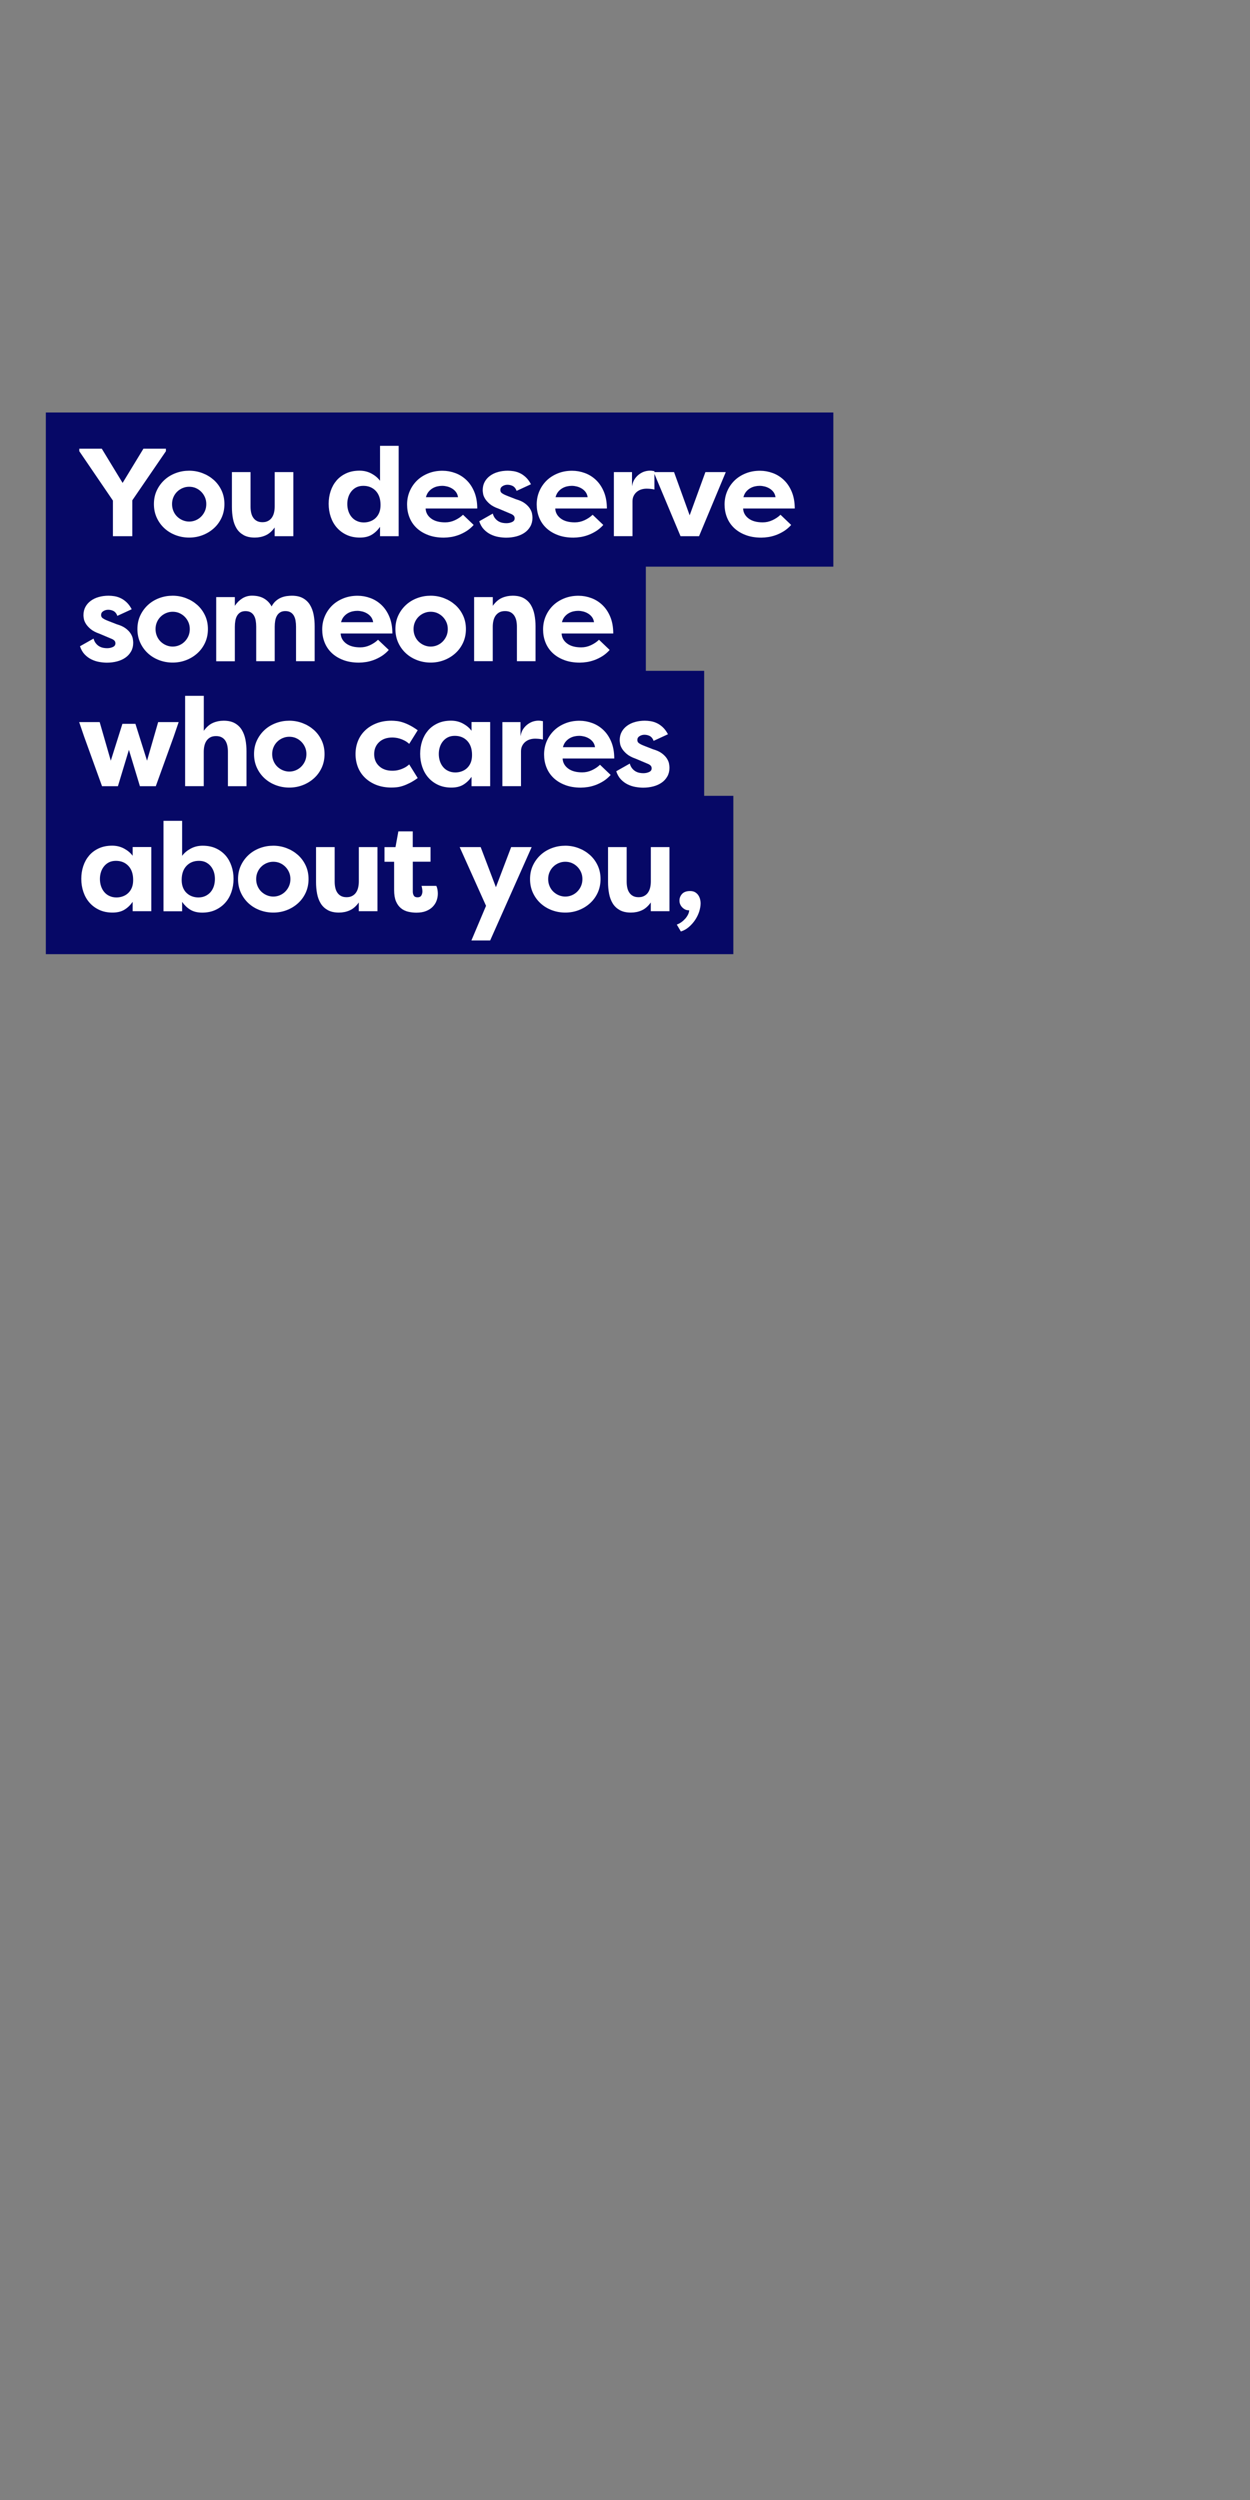 <?xml version="1.0" encoding="utf-8"?>
<!-- Generator: Adobe Illustrator 23.0.0, SVG Export Plug-In . SVG Version: 6.00 Build 0)  -->
<svg version="1.1" id="Layer_1" xmlns="http://www.w3.org/2000/svg" xmlns:xlink="http://www.w3.org/1999/xlink" x="0px" y="0px"
	 viewBox="0 0 300 600" style="enable-background:new 0 0 300 600;" xml:space="preserve">
<rect x="0" y="0" width="300" height="600" fill="#808080" stroke="none"/>
<style type="text/css">
	.st0{fill:#060866;}
	.st1{fill:#FFFFFF;}
</style>
<g>
	<polygon class="st0" points="200,136 200,99 11,99 11,136 11,161 11,191 11,192 11,229 176,229 176,191 169,191 169,161 155,161 
		155,136 	"/>
	<g>
		<path class="st1" d="M29.44,115.88l4.98-8.19h5.4v0.6l-8.07,11.79v8.61H27.1v-8.55l-8.07-11.85v-0.6h5.4l4.98,8.19H29.44z"/>
		<path class="st1" d="M36.94,120.98c0-1.2,0.23-2.29,0.69-3.27c0.46-0.98,1.08-1.82,1.86-2.54c0.78-0.71,1.68-1.25,2.7-1.63
			c1.02-0.38,2.09-0.57,3.21-0.57s2.19,0.2,3.21,0.59c1.02,0.39,1.92,0.94,2.7,1.63c0.78,0.7,1.4,1.54,1.86,2.52
			c0.46,0.98,0.69,2.07,0.69,3.27s-0.23,2.29-0.69,3.29c-0.46,0.99-1.08,1.83-1.86,2.53c-0.78,0.7-1.68,1.25-2.7,1.64
			c-1.02,0.39-2.09,0.58-3.21,0.58s-2.19-0.19-3.21-0.57c-1.02-0.38-1.92-0.92-2.7-1.63c-0.78-0.71-1.4-1.56-1.86-2.55
			C37.17,123.27,36.94,122.18,36.94,120.98z M41.29,120.98c0,0.6,0.11,1.16,0.33,1.68s0.52,0.96,0.9,1.33s0.82,0.66,1.32,0.87
			c0.5,0.21,1.02,0.32,1.56,0.32c0.56,0,1.08-0.11,1.58-0.32c0.49-0.21,0.92-0.5,1.3-0.88s0.68-0.83,0.9-1.33
			c0.22-0.51,0.33-1.06,0.33-1.67s-0.11-1.15-0.33-1.65c-0.22-0.5-0.52-0.94-0.9-1.32c-0.38-0.38-0.82-0.67-1.3-0.88
			c-0.49-0.21-1.02-0.31-1.58-0.31c-0.54,0-1.06,0.1-1.56,0.31c-0.5,0.21-0.94,0.5-1.32,0.87s-0.68,0.81-0.9,1.32
			S41.29,120.38,41.29,120.98z"/>
		<path class="st1" d="M70.39,128.69h-4.47v-2.1c-0.64,0.9-1.36,1.53-2.16,1.89s-1.67,0.54-2.61,0.54c-1.08,0-1.98-0.2-2.69-0.6
			s-1.27-0.93-1.68-1.6c-0.41-0.67-0.7-1.45-0.87-2.34c-0.17-0.89-0.25-1.83-0.25-2.81v-8.37h4.47v8.28c0,0.54,0.05,1.03,0.15,1.48
			c0.1,0.45,0.26,0.85,0.5,1.19c0.23,0.34,0.52,0.6,0.88,0.79c0.36,0.19,0.8,0.29,1.32,0.29c0.52,0,0.96-0.09,1.33-0.29
			c0.37-0.19,0.68-0.45,0.92-0.79c0.24-0.34,0.42-0.74,0.53-1.2c0.11-0.46,0.17-0.96,0.17-1.5v-8.25h4.47V128.69z"/>
		<path class="st1" d="M95.68,107v21.69h-4.47v-2.25c-0.56,0.8-1.22,1.43-1.98,1.89c-0.76,0.46-1.71,0.69-2.85,0.69
			c-1.18,0-2.23-0.21-3.15-0.63c-0.92-0.42-1.71-1-2.36-1.73c-0.65-0.73-1.14-1.59-1.48-2.58c-0.34-0.99-0.51-2.04-0.51-3.17
			c0-1.08,0.16-2.1,0.48-3.06c0.32-0.96,0.79-1.8,1.42-2.54c0.63-0.73,1.41-1.3,2.33-1.72s1.98-0.63,3.18-0.63
			c1.04,0,1.99,0.23,2.85,0.69c0.86,0.46,1.55,1.04,2.07,1.74V107H95.68z M83.35,120.95c0,0.62,0.09,1.2,0.27,1.74
			c0.18,0.54,0.44,1.01,0.78,1.41c0.34,0.4,0.75,0.72,1.25,0.94c0.49,0.23,1.04,0.35,1.67,0.35c0.54,0,1.05-0.09,1.54-0.27
			c0.49-0.18,0.92-0.44,1.29-0.8c0.37-0.35,0.66-0.78,0.87-1.3s0.31-1.13,0.31-1.83c0-1.44-0.38-2.56-1.15-3.38
			c-0.77-0.81-1.77-1.21-2.99-1.21c-0.62,0-1.17,0.12-1.63,0.34c-0.47,0.23-0.87,0.55-1.2,0.95s-0.58,0.86-0.75,1.38
			S83.35,120.35,83.35,120.95z"/>
		<path class="st1" d="M113.68,125.99c-0.54,0.6-1.13,1.1-1.75,1.49c-0.63,0.39-1.26,0.7-1.89,0.93c-0.63,0.23-1.25,0.39-1.84,0.48
			c-0.6,0.09-1.16,0.14-1.68,0.14c-1.42,0-2.68-0.21-3.78-0.63c-1.1-0.42-2.03-0.99-2.78-1.71c-0.75-0.72-1.31-1.56-1.69-2.52
			c-0.38-0.96-0.57-1.99-0.57-3.09c0-1.14,0.21-2.2,0.63-3.18s1-1.83,1.75-2.57c0.75-0.73,1.65-1.3,2.69-1.72
			c1.04-0.42,2.18-0.63,3.42-0.63c1.06,0,2.09,0.19,3.09,0.56c1,0.37,1.89,0.93,2.67,1.68s1.41,1.69,1.88,2.83s0.71,2.47,0.71,3.99
			h-12.39c0.04,0.96,0.47,1.76,1.3,2.39s1.96,0.94,3.41,0.94c0.8,0,1.57-0.17,2.32-0.52c0.75-0.35,1.4-0.78,1.94-1.31L113.68,125.99
			z M106.12,116.6c-0.36,0-0.74,0.04-1.14,0.13c-0.4,0.09-0.78,0.24-1.14,0.45c-0.36,0.21-0.69,0.49-0.98,0.84
			c-0.29,0.35-0.5,0.79-0.64,1.31h7.71c-0.08-0.5-0.25-0.92-0.51-1.26c-0.26-0.34-0.58-0.62-0.95-0.84
			c-0.37-0.22-0.76-0.38-1.17-0.48C106.89,116.65,106.5,116.6,106.12,116.6z"/>
		<path class="st1" d="M118.27,123.26c0.12,0.44,0.29,0.81,0.53,1.11c0.23,0.3,0.5,0.54,0.79,0.72c0.3,0.18,0.62,0.31,0.96,0.38
			c0.34,0.07,0.66,0.1,0.96,0.1c0.5,0,0.96-0.09,1.38-0.28s0.63-0.48,0.63-0.89c0-0.26-0.08-0.48-0.25-0.66
			c-0.17-0.18-0.46-0.35-0.88-0.51l-2.7-1.14c-0.92-0.32-1.63-0.7-2.15-1.14c-0.51-0.44-0.89-0.87-1.14-1.29
			c-0.25-0.42-0.41-0.81-0.46-1.17c-0.06-0.36-0.09-0.63-0.09-0.81c0-0.78,0.16-1.46,0.48-2.04s0.75-1.07,1.31-1.47
			c0.55-0.4,1.19-0.7,1.92-0.9c0.73-0.2,1.5-0.3,2.32-0.3c0.44,0,0.91,0.04,1.41,0.12c0.5,0.08,1,0.24,1.49,0.47
			s0.96,0.56,1.42,0.99c0.46,0.43,0.87,0.99,1.23,1.67l-3.45,1.59c-0.1-0.3-0.24-0.55-0.41-0.75c-0.17-0.2-0.36-0.35-0.57-0.45
			s-0.42-0.17-0.63-0.21s-0.4-0.06-0.58-0.06c-0.42,0-0.81,0.11-1.17,0.33c-0.36,0.22-0.54,0.53-0.54,0.93
			c0,0.34,0.14,0.61,0.42,0.79c0.28,0.19,0.62,0.37,1.02,0.53l2.31,0.9c0.9,0.26,1.62,0.59,2.15,0.99c0.53,0.4,0.93,0.82,1.2,1.25
			c0.27,0.43,0.44,0.84,0.51,1.23c0.07,0.39,0.1,0.72,0.1,0.98c0,0.78-0.17,1.47-0.51,2.07s-0.79,1.1-1.37,1.5
			c-0.57,0.4-1.24,0.7-2.01,0.9c-0.77,0.2-1.58,0.3-2.42,0.3c-0.58,0-1.19-0.06-1.83-0.17c-0.64-0.11-1.26-0.31-1.86-0.6
			c-0.6-0.29-1.15-0.69-1.64-1.2c-0.49-0.51-0.87-1.17-1.13-1.97L118.27,123.26z"/>
		<path class="st1" d="M144.79,125.99c-0.54,0.6-1.13,1.1-1.75,1.49c-0.63,0.39-1.26,0.7-1.89,0.93c-0.63,0.23-1.25,0.39-1.84,0.48
			c-0.6,0.09-1.16,0.14-1.68,0.14c-1.42,0-2.68-0.21-3.78-0.63c-1.1-0.42-2.03-0.99-2.78-1.71c-0.75-0.72-1.31-1.56-1.69-2.52
			c-0.38-0.96-0.57-1.99-0.57-3.09c0-1.14,0.21-2.2,0.63-3.18s1-1.83,1.75-2.57c0.75-0.73,1.65-1.3,2.69-1.72
			c1.04-0.42,2.18-0.63,3.42-0.63c1.06,0,2.09,0.19,3.09,0.56c1,0.37,1.89,0.93,2.67,1.68s1.41,1.69,1.88,2.83s0.71,2.47,0.71,3.99
			h-12.39c0.04,0.96,0.47,1.76,1.3,2.39s1.96,0.94,3.41,0.94c0.8,0,1.57-0.17,2.32-0.52c0.75-0.35,1.4-0.78,1.94-1.31L144.79,125.99
			z M137.23,116.6c-0.36,0-0.74,0.04-1.14,0.13c-0.4,0.09-0.78,0.24-1.14,0.45c-0.36,0.21-0.69,0.49-0.98,0.84
			c-0.29,0.35-0.5,0.79-0.64,1.31h7.71c-0.08-0.5-0.25-0.92-0.51-1.26c-0.26-0.34-0.58-0.62-0.95-0.84
			c-0.37-0.22-0.76-0.38-1.17-0.48C138,116.65,137.61,116.6,137.23,116.6z"/>
		<path class="st1" d="M151.69,116.66c0.12-0.7,0.35-1.29,0.68-1.76c0.33-0.47,0.71-0.85,1.13-1.14s0.84-0.5,1.27-0.62
			s0.82-0.18,1.16-0.18c0.26,0,0.46,0.01,0.58,0.03c0.13,0.02,0.32,0.05,0.55,0.09v4.41c-0.32-0.08-0.66-0.14-1.02-0.17
			s-0.65-0.04-0.87-0.04c-0.42,0-0.83,0.06-1.23,0.18c-0.4,0.12-0.76,0.31-1.08,0.57c-0.32,0.26-0.58,0.58-0.77,0.96
			s-0.29,0.82-0.29,1.32v8.37h-4.47V113.3h4.35V116.66z"/>
		<path class="st1" d="M167.77,128.69h-4.44l-6.45-15.39h4.89l3.75,10.38l3.78-10.38h4.89L167.77,128.69z"/>
		<path class="st1" d="M189.88,125.99c-0.54,0.6-1.13,1.1-1.75,1.49c-0.63,0.39-1.26,0.7-1.89,0.93c-0.63,0.23-1.25,0.39-1.84,0.48
			c-0.6,0.09-1.16,0.14-1.68,0.14c-1.42,0-2.68-0.21-3.78-0.63c-1.1-0.42-2.03-0.99-2.78-1.71c-0.75-0.72-1.31-1.56-1.69-2.52
			c-0.38-0.96-0.57-1.99-0.57-3.09c0-1.14,0.21-2.2,0.63-3.18s1-1.83,1.75-2.57c0.75-0.73,1.65-1.3,2.69-1.72
			c1.04-0.42,2.18-0.63,3.42-0.63c1.06,0,2.09,0.19,3.09,0.56c1,0.37,1.89,0.93,2.67,1.68s1.41,1.69,1.88,2.83s0.71,2.47,0.71,3.99
			h-12.39c0.04,0.96,0.47,1.76,1.3,2.39s1.96,0.94,3.41,0.94c0.8,0,1.57-0.17,2.32-0.52c0.75-0.35,1.4-0.78,1.94-1.31L189.88,125.99
			z M182.32,116.6c-0.36,0-0.74,0.04-1.14,0.13c-0.4,0.09-0.78,0.24-1.14,0.45c-0.36,0.21-0.69,0.49-0.98,0.84
			c-0.29,0.35-0.5,0.79-0.64,1.31h7.71c-0.08-0.5-0.25-0.92-0.51-1.26c-0.26-0.34-0.58-0.62-0.95-0.84
			c-0.37-0.22-0.76-0.38-1.17-0.48C183.09,116.65,182.7,116.6,182.32,116.6z"/>
		<path class="st1" d="M22.45,153.26c0.12,0.44,0.29,0.81,0.53,1.11c0.23,0.3,0.5,0.54,0.79,0.72c0.3,0.18,0.62,0.31,0.96,0.38
			c0.34,0.07,0.66,0.1,0.96,0.1c0.5,0,0.96-0.09,1.38-0.28s0.63-0.48,0.63-0.89c0-0.26-0.08-0.48-0.25-0.66
			c-0.17-0.18-0.46-0.35-0.88-0.51l-2.7-1.14c-0.92-0.32-1.63-0.7-2.15-1.14c-0.51-0.44-0.89-0.87-1.14-1.29
			c-0.25-0.42-0.41-0.81-0.46-1.17c-0.06-0.36-0.09-0.63-0.09-0.81c0-0.78,0.16-1.46,0.48-2.04s0.75-1.07,1.31-1.47
			c0.55-0.4,1.19-0.7,1.92-0.9c0.73-0.2,1.5-0.3,2.32-0.3c0.44,0,0.91,0.04,1.41,0.12c0.5,0.08,1,0.24,1.49,0.47
			s0.96,0.56,1.42,0.99c0.46,0.43,0.87,0.99,1.23,1.67l-3.45,1.59c-0.1-0.3-0.24-0.55-0.41-0.75c-0.17-0.2-0.36-0.35-0.57-0.45
			s-0.42-0.17-0.63-0.21s-0.4-0.06-0.58-0.06c-0.42,0-0.81,0.11-1.17,0.33c-0.36,0.22-0.54,0.53-0.54,0.93
			c0,0.34,0.14,0.61,0.42,0.79c0.28,0.19,0.62,0.37,1.02,0.53l2.31,0.9c0.9,0.26,1.62,0.59,2.15,0.99c0.53,0.4,0.93,0.82,1.2,1.25
			c0.27,0.43,0.44,0.84,0.51,1.23c0.07,0.39,0.1,0.72,0.1,0.98c0,0.78-0.17,1.47-0.51,2.07s-0.79,1.1-1.37,1.5
			c-0.57,0.4-1.24,0.7-2.01,0.9c-0.77,0.2-1.58,0.3-2.42,0.3c-0.58,0-1.19-0.06-1.83-0.17c-0.64-0.11-1.26-0.31-1.86-0.6
			c-0.6-0.29-1.15-0.69-1.64-1.2c-0.49-0.51-0.87-1.17-1.13-1.97L22.45,153.26z"/>
		<path class="st1" d="M32.98,150.98c0-1.2,0.23-2.29,0.69-3.27c0.46-0.98,1.08-1.82,1.86-2.54c0.78-0.71,1.68-1.25,2.7-1.63
			c1.02-0.38,2.09-0.57,3.21-0.57s2.19,0.2,3.21,0.59c1.02,0.39,1.92,0.94,2.7,1.63c0.78,0.7,1.4,1.54,1.86,2.52
			c0.46,0.98,0.69,2.07,0.69,3.27s-0.23,2.29-0.69,3.29c-0.46,0.99-1.08,1.83-1.86,2.53c-0.78,0.7-1.68,1.25-2.7,1.64
			c-1.02,0.39-2.09,0.58-3.21,0.58s-2.19-0.19-3.21-0.57c-1.02-0.38-1.92-0.92-2.7-1.63c-0.78-0.71-1.4-1.56-1.86-2.55
			C33.21,153.27,32.98,152.18,32.98,150.98z M37.33,150.98c0,0.6,0.11,1.16,0.33,1.68s0.52,0.96,0.9,1.33s0.82,0.66,1.32,0.87
			c0.5,0.21,1.02,0.32,1.56,0.32c0.56,0,1.08-0.11,1.58-0.32c0.49-0.21,0.92-0.5,1.3-0.88s0.68-0.83,0.9-1.33
			c0.22-0.51,0.33-1.06,0.33-1.67s-0.11-1.15-0.33-1.65c-0.22-0.5-0.52-0.94-0.9-1.32c-0.38-0.38-0.82-0.67-1.3-0.88
			c-0.49-0.21-1.02-0.31-1.58-0.31c-0.54,0-1.06,0.1-1.56,0.31c-0.5,0.21-0.94,0.5-1.32,0.87s-0.68,0.81-0.9,1.32
			S37.33,150.38,37.33,150.98z"/>
		<path class="st1" d="M68.47,146.66c-0.48,0-0.88,0.1-1.21,0.3c-0.33,0.2-0.6,0.47-0.79,0.81c-0.2,0.34-0.34,0.74-0.42,1.2
			c-0.08,0.46-0.12,0.95-0.12,1.47v8.25h-4.44v-8.28c0-0.52-0.04-1.01-0.12-1.47c-0.08-0.46-0.22-0.86-0.42-1.2
			c-0.2-0.34-0.47-0.6-0.8-0.79c-0.33-0.19-0.75-0.28-1.24-0.28c-0.48,0-0.89,0.1-1.22,0.3c-0.33,0.2-0.59,0.47-0.79,0.81
			c-0.2,0.34-0.34,0.74-0.42,1.2c-0.08,0.46-0.12,0.95-0.12,1.47v8.25h-4.47V143.3h4.47v2.1c0.5-0.76,1.1-1.35,1.8-1.79
			c0.7-0.43,1.47-0.65,2.31-0.65c1.18,0,2.16,0.24,2.94,0.71c0.78,0.47,1.37,1.1,1.77,1.88c0.3-0.56,0.65-1.01,1.05-1.35
			c0.4-0.34,0.82-0.6,1.26-0.78c0.44-0.18,0.89-0.3,1.34-0.36c0.45-0.06,0.85-0.09,1.21-0.09c1.08,0,1.97,0.2,2.68,0.6
			c0.71,0.4,1.27,0.94,1.68,1.62c0.41,0.68,0.7,1.46,0.87,2.34c0.17,0.88,0.25,1.81,0.25,2.79v8.37h-4.47v-8.28
			c0-0.52-0.04-1.01-0.12-1.47c-0.08-0.46-0.22-0.86-0.42-1.2c-0.2-0.34-0.46-0.6-0.79-0.79C69.38,146.75,68.97,146.66,68.47,146.66
			z"/>
		<path class="st1" d="M93.31,155.99c-0.54,0.6-1.13,1.1-1.75,1.49c-0.63,0.39-1.26,0.7-1.89,0.93c-0.63,0.23-1.25,0.39-1.84,0.48
			c-0.6,0.09-1.16,0.14-1.68,0.14c-1.42,0-2.68-0.21-3.78-0.63c-1.1-0.42-2.03-0.99-2.78-1.71c-0.75-0.72-1.31-1.56-1.69-2.52
			c-0.38-0.96-0.57-1.99-0.57-3.09c0-1.14,0.21-2.2,0.63-3.18s1-1.83,1.75-2.57c0.75-0.73,1.65-1.3,2.69-1.72
			c1.04-0.42,2.18-0.63,3.42-0.63c1.06,0,2.09,0.19,3.09,0.56c1,0.37,1.89,0.93,2.67,1.68s1.41,1.69,1.88,2.83s0.71,2.47,0.71,3.99
			H81.76c0.04,0.96,0.47,1.76,1.3,2.39s1.96,0.94,3.41,0.94c0.8,0,1.57-0.17,2.32-0.52c0.75-0.35,1.4-0.78,1.94-1.31L93.31,155.99z
			 M85.75,146.6c-0.36,0-0.74,0.04-1.14,0.13c-0.4,0.09-0.78,0.24-1.14,0.45c-0.36,0.21-0.69,0.49-0.98,0.84
			c-0.29,0.35-0.5,0.79-0.64,1.31h7.71c-0.08-0.5-0.25-0.92-0.51-1.26c-0.26-0.34-0.58-0.62-0.95-0.84
			c-0.37-0.22-0.76-0.38-1.17-0.48C86.52,146.65,86.13,146.6,85.75,146.6z"/>
		<path class="st1" d="M94.9,150.98c0-1.2,0.23-2.29,0.69-3.27c0.46-0.98,1.08-1.82,1.86-2.54c0.78-0.71,1.68-1.25,2.7-1.63
			c1.02-0.38,2.09-0.57,3.21-0.57s2.19,0.2,3.21,0.59c1.02,0.39,1.92,0.94,2.7,1.63c0.78,0.7,1.4,1.54,1.86,2.52
			c0.46,0.98,0.69,2.07,0.69,3.27s-0.23,2.29-0.69,3.29c-0.46,0.99-1.08,1.83-1.86,2.53c-0.78,0.7-1.68,1.25-2.7,1.64
			c-1.02,0.39-2.09,0.58-3.21,0.58s-2.19-0.19-3.21-0.57c-1.02-0.38-1.92-0.92-2.7-1.63c-0.78-0.71-1.4-1.56-1.86-2.55
			C95.13,153.27,94.9,152.18,94.9,150.98z M99.25,150.98c0,0.6,0.11,1.16,0.33,1.68s0.52,0.96,0.9,1.33s0.82,0.66,1.32,0.87
			c0.5,0.21,1.02,0.32,1.56,0.32c0.56,0,1.08-0.11,1.58-0.32c0.49-0.21,0.92-0.5,1.3-0.88s0.68-0.83,0.9-1.33
			c0.22-0.51,0.33-1.06,0.33-1.67s-0.11-1.15-0.33-1.65c-0.22-0.5-0.52-0.94-0.9-1.32c-0.38-0.38-0.82-0.67-1.3-0.88
			c-0.49-0.21-1.02-0.31-1.58-0.31c-0.54,0-1.06,0.1-1.56,0.31c-0.5,0.21-0.94,0.5-1.32,0.87s-0.68,0.81-0.9,1.32
			S99.25,150.38,99.25,150.98z"/>
		<path class="st1" d="M113.8,143.3h4.47v2.1c0.64-0.9,1.36-1.53,2.16-1.89c0.8-0.36,1.67-0.54,2.61-0.54c1.08,0,1.97,0.2,2.68,0.6
			c0.71,0.4,1.27,0.94,1.68,1.62c0.41,0.68,0.7,1.46,0.87,2.34c0.17,0.88,0.26,1.81,0.26,2.79v8.37h-4.47v-8.28
			c0-0.54-0.05-1.04-0.15-1.49c-0.1-0.45-0.27-0.84-0.5-1.19c-0.23-0.34-0.53-0.6-0.88-0.79c-0.36-0.19-0.8-0.28-1.32-0.28
			c-0.52,0-0.96,0.09-1.33,0.28c-0.37,0.19-0.67,0.46-0.92,0.79c-0.24,0.34-0.42,0.74-0.53,1.2c-0.11,0.46-0.17,0.96-0.17,1.5v8.25
			h-4.47V143.3z"/>
		<path class="st1" d="M146.32,155.99c-0.54,0.6-1.13,1.1-1.75,1.49c-0.63,0.39-1.26,0.7-1.89,0.93c-0.63,0.23-1.25,0.39-1.84,0.48
			c-0.6,0.09-1.16,0.14-1.68,0.14c-1.42,0-2.68-0.21-3.78-0.63c-1.1-0.42-2.03-0.99-2.78-1.71c-0.75-0.72-1.31-1.56-1.69-2.52
			c-0.38-0.96-0.57-1.99-0.57-3.09c0-1.14,0.21-2.2,0.63-3.18s1-1.83,1.75-2.57c0.75-0.73,1.65-1.3,2.69-1.72
			c1.04-0.42,2.18-0.63,3.42-0.63c1.06,0,2.09,0.19,3.09,0.56c1,0.37,1.89,0.93,2.67,1.68s1.41,1.69,1.88,2.83s0.71,2.47,0.71,3.99
			h-12.39c0.04,0.96,0.47,1.76,1.3,2.39s1.96,0.94,3.41,0.94c0.8,0,1.57-0.17,2.32-0.52c0.75-0.35,1.4-0.78,1.94-1.31L146.32,155.99
			z M138.76,146.6c-0.36,0-0.74,0.04-1.14,0.13c-0.4,0.09-0.78,0.24-1.14,0.45c-0.36,0.21-0.69,0.49-0.98,0.84
			c-0.29,0.35-0.5,0.79-0.64,1.31h7.71c-0.08-0.5-0.25-0.92-0.51-1.26c-0.26-0.34-0.58-0.62-0.95-0.84
			c-0.37-0.22-0.76-0.38-1.17-0.48C139.53,146.65,139.14,146.6,138.76,146.6z"/>
		<path class="st1" d="M29.38,173.72h3.12l2.79,8.85l2.67-9.27h4.92l-1.2,3.51l-4.29,11.88h-3.81l-2.64-8.73l-2.64,8.73h-3.81
			l-4.29-11.88L19,173.3h4.92l2.67,9.27L29.38,173.72z"/>
		<path class="st1" d="M44.44,167h4.47v8.4c0.64-0.9,1.36-1.53,2.16-1.89c0.8-0.36,1.67-0.54,2.61-0.54c1.08,0,1.97,0.2,2.68,0.6
			c0.71,0.4,1.27,0.94,1.68,1.62c0.41,0.68,0.7,1.46,0.87,2.34c0.17,0.88,0.25,1.81,0.25,2.79v8.37H54.7v-8.28
			c0-0.54-0.05-1.04-0.15-1.49c-0.1-0.45-0.26-0.84-0.49-1.19c-0.23-0.34-0.53-0.6-0.89-0.79c-0.36-0.19-0.8-0.28-1.32-0.28
			c-0.52,0-0.97,0.09-1.33,0.28c-0.37,0.19-0.68,0.46-0.92,0.79c-0.24,0.34-0.42,0.74-0.53,1.2c-0.11,0.46-0.17,0.96-0.17,1.5v8.25
			h-4.47V167z"/>
		<path class="st1" d="M60.97,180.98c0-1.2,0.23-2.29,0.69-3.27c0.46-0.98,1.08-1.82,1.86-2.54c0.78-0.71,1.68-1.25,2.7-1.63
			c1.02-0.38,2.09-0.57,3.21-0.57s2.19,0.2,3.21,0.59c1.02,0.39,1.92,0.94,2.7,1.63c0.78,0.7,1.4,1.54,1.86,2.52
			c0.46,0.98,0.69,2.07,0.69,3.27s-0.23,2.29-0.69,3.29c-0.46,0.99-1.08,1.83-1.86,2.53c-0.78,0.7-1.68,1.25-2.7,1.64
			c-1.02,0.39-2.09,0.58-3.21,0.58s-2.19-0.19-3.21-0.57c-1.02-0.38-1.92-0.92-2.7-1.63c-0.78-0.71-1.4-1.56-1.86-2.55
			C61.2,183.27,60.97,182.18,60.97,180.98z M65.32,180.98c0,0.6,0.11,1.16,0.33,1.68s0.52,0.96,0.9,1.33s0.82,0.66,1.32,0.87
			c0.5,0.21,1.02,0.32,1.56,0.32c0.56,0,1.08-0.11,1.58-0.32c0.49-0.21,0.92-0.5,1.3-0.88s0.68-0.83,0.9-1.33
			c0.22-0.51,0.33-1.06,0.33-1.67s-0.11-1.15-0.33-1.65c-0.22-0.5-0.52-0.94-0.9-1.32c-0.38-0.38-0.82-0.67-1.3-0.88
			c-0.49-0.21-1.02-0.31-1.58-0.31c-0.54,0-1.06,0.1-1.56,0.31c-0.5,0.21-0.94,0.5-1.32,0.87s-0.68,0.81-0.9,1.32
			S65.32,180.38,65.32,180.98z"/>
		<path class="st1" d="M85.33,180.98c0-1.14,0.2-2.2,0.6-3.18c0.4-0.98,0.98-1.82,1.73-2.53s1.65-1.27,2.71-1.68
			c1.06-0.41,2.25-0.62,3.57-0.62c0.4,0,0.83,0.03,1.29,0.08c0.46,0.05,0.95,0.16,1.47,0.33c0.52,0.17,1.08,0.4,1.67,0.71
			c0.59,0.3,1.21,0.69,1.88,1.17l-2.04,3.27c-0.38-0.34-0.76-0.61-1.16-0.81c-0.39-0.2-0.77-0.35-1.14-0.46s-0.71-0.18-1-0.21
			c-0.3-0.03-0.55-0.05-0.75-0.05c-1.32,0-2.38,0.37-3.17,1.11c-0.79,0.74-1.19,1.7-1.19,2.88c0,1.18,0.39,2.14,1.19,2.88
			c0.79,0.74,1.84,1.11,3.17,1.11c0.2,0,0.45-0.01,0.75-0.04c0.3-0.03,0.63-0.1,1-0.21c0.37-0.11,0.75-0.26,1.14-0.46
			c0.39-0.2,0.78-0.47,1.16-0.81l2.04,3.27c-0.66,0.48-1.29,0.87-1.88,1.17c-0.59,0.3-1.15,0.54-1.67,0.71
			c-0.52,0.17-1.01,0.28-1.47,0.33c-0.46,0.05-0.89,0.07-1.29,0.07c-1.32,0-2.51-0.21-3.57-0.61c-1.06-0.41-1.96-0.97-2.71-1.68
			c-0.75-0.71-1.33-1.55-1.73-2.53C85.53,183.18,85.33,182.12,85.33,180.98z"/>
		<path class="st1" d="M117.64,173.3v15.39h-4.47v-2.25c-0.56,0.8-1.22,1.43-1.98,1.89c-0.76,0.46-1.71,0.69-2.85,0.69
			c-1.18,0-2.23-0.21-3.15-0.63c-0.92-0.42-1.71-1-2.36-1.73c-0.65-0.73-1.14-1.59-1.48-2.58c-0.34-0.99-0.51-2.04-0.51-3.17
			c0-1.08,0.16-2.1,0.48-3.06c0.32-0.96,0.79-1.8,1.42-2.54c0.63-0.73,1.41-1.3,2.33-1.72s1.98-0.63,3.18-0.63
			c1.04,0,1.99,0.23,2.85,0.69c0.86,0.46,1.55,1.04,2.07,1.74v-2.1H117.64z M105.31,180.95c0,0.62,0.09,1.2,0.27,1.74
			c0.18,0.54,0.44,1.01,0.78,1.41c0.34,0.4,0.75,0.72,1.25,0.94c0.49,0.23,1.04,0.35,1.67,0.35c0.54,0,1.05-0.09,1.54-0.27
			c0.49-0.18,0.92-0.44,1.29-0.8c0.37-0.35,0.66-0.78,0.87-1.3s0.31-1.13,0.31-1.83c0-1.44-0.38-2.56-1.15-3.38
			c-0.77-0.81-1.77-1.21-2.99-1.21c-0.62,0-1.17,0.12-1.63,0.34c-0.47,0.23-0.87,0.55-1.2,0.95s-0.58,0.86-0.75,1.38
			S105.31,180.35,105.31,180.95z"/>
		<path class="st1" d="M124.93,176.66c0.12-0.7,0.35-1.29,0.68-1.76c0.33-0.47,0.71-0.85,1.13-1.14s0.84-0.5,1.27-0.62
			s0.82-0.18,1.16-0.18c0.26,0,0.46,0.01,0.58,0.03c0.13,0.02,0.32,0.05,0.55,0.09v4.41c-0.32-0.08-0.66-0.14-1.02-0.17
			s-0.65-0.04-0.87-0.04c-0.42,0-0.83,0.06-1.23,0.18c-0.4,0.12-0.76,0.31-1.08,0.57c-0.32,0.26-0.58,0.58-0.77,0.96
			s-0.29,0.82-0.29,1.32v8.37h-4.47V173.3h4.35V176.66z"/>
		<path class="st1" d="M146.56,185.99c-0.54,0.6-1.13,1.1-1.75,1.49c-0.63,0.39-1.26,0.7-1.89,0.93c-0.63,0.23-1.25,0.39-1.84,0.48
			c-0.6,0.09-1.16,0.14-1.68,0.14c-1.42,0-2.68-0.21-3.78-0.63c-1.1-0.42-2.03-0.99-2.78-1.71c-0.75-0.72-1.31-1.56-1.69-2.52
			c-0.38-0.96-0.57-1.99-0.57-3.09c0-1.14,0.21-2.2,0.63-3.18s1-1.83,1.75-2.57c0.75-0.73,1.65-1.3,2.69-1.72
			c1.04-0.42,2.18-0.63,3.42-0.63c1.06,0,2.09,0.19,3.09,0.56c1,0.37,1.89,0.93,2.67,1.68s1.41,1.69,1.88,2.83s0.71,2.47,0.71,3.99
			h-12.39c0.04,0.96,0.47,1.76,1.3,2.39s1.96,0.94,3.41,0.94c0.8,0,1.57-0.17,2.32-0.52c0.75-0.35,1.4-0.78,1.94-1.31L146.56,185.99
			z M139,176.6c-0.36,0-0.74,0.04-1.14,0.13c-0.4,0.09-0.78,0.24-1.14,0.45c-0.36,0.21-0.69,0.49-0.98,0.84
			c-0.29,0.35-0.5,0.79-0.64,1.31h7.71c-0.08-0.5-0.25-0.92-0.51-1.26c-0.26-0.34-0.58-0.62-0.95-0.84
			c-0.37-0.22-0.76-0.38-1.17-0.48C139.77,176.65,139.38,176.6,139,176.6z"/>
		<path class="st1" d="M151.15,183.26c0.12,0.44,0.29,0.81,0.53,1.11c0.23,0.3,0.5,0.54,0.79,0.72c0.3,0.18,0.62,0.31,0.96,0.38
			c0.34,0.07,0.66,0.1,0.96,0.1c0.5,0,0.96-0.09,1.38-0.28s0.63-0.48,0.63-0.89c0-0.26-0.08-0.48-0.25-0.66
			c-0.17-0.18-0.46-0.35-0.88-0.51l-2.7-1.14c-0.92-0.32-1.63-0.7-2.15-1.14c-0.51-0.44-0.89-0.87-1.14-1.29
			c-0.25-0.42-0.41-0.81-0.46-1.17c-0.06-0.36-0.09-0.63-0.09-0.81c0-0.78,0.16-1.46,0.48-2.04s0.75-1.07,1.31-1.47
			c0.55-0.4,1.19-0.7,1.92-0.9c0.73-0.2,1.5-0.3,2.32-0.3c0.44,0,0.91,0.04,1.41,0.12c0.5,0.08,1,0.24,1.49,0.47
			s0.96,0.56,1.42,0.99c0.46,0.43,0.87,0.99,1.23,1.67l-3.45,1.59c-0.1-0.3-0.24-0.55-0.41-0.75c-0.17-0.2-0.36-0.35-0.57-0.45
			s-0.42-0.17-0.63-0.21s-0.4-0.06-0.58-0.06c-0.42,0-0.81,0.11-1.17,0.33c-0.36,0.22-0.54,0.53-0.54,0.93
			c0,0.34,0.14,0.61,0.42,0.79c0.28,0.19,0.62,0.37,1.02,0.53l2.31,0.9c0.9,0.26,1.62,0.59,2.15,0.99c0.53,0.4,0.93,0.82,1.2,1.25
			c0.27,0.43,0.44,0.84,0.51,1.23c0.07,0.39,0.1,0.72,0.1,0.98c0,0.78-0.17,1.47-0.51,2.07s-0.79,1.1-1.37,1.5
			c-0.57,0.4-1.24,0.7-2.01,0.9c-0.77,0.2-1.58,0.3-2.42,0.3c-0.58,0-1.19-0.06-1.83-0.17c-0.64-0.11-1.26-0.31-1.86-0.6
			c-0.6-0.29-1.15-0.69-1.64-1.2c-0.49-0.51-0.87-1.17-1.13-1.97L151.15,183.26z"/>
		<path class="st1" d="M36.31,203.3v15.39h-4.47v-2.25c-0.56,0.8-1.22,1.43-1.98,1.89c-0.76,0.46-1.71,0.69-2.85,0.69
			c-1.18,0-2.23-0.21-3.15-0.63c-0.92-0.42-1.71-1-2.36-1.73c-0.65-0.73-1.14-1.59-1.48-2.58c-0.34-0.99-0.51-2.04-0.51-3.17
			c0-1.08,0.16-2.1,0.48-3.06c0.32-0.96,0.79-1.8,1.42-2.54c0.63-0.73,1.41-1.3,2.33-1.72s1.98-0.63,3.18-0.63
			c1.04,0,1.99,0.23,2.85,0.69c0.86,0.46,1.55,1.04,2.07,1.74v-2.1H36.31z M23.98,210.95c0,0.62,0.09,1.2,0.27,1.74
			c0.18,0.54,0.44,1.01,0.78,1.41c0.34,0.4,0.75,0.72,1.25,0.94c0.49,0.23,1.04,0.35,1.67,0.35c0.54,0,1.05-0.09,1.54-0.27
			c0.49-0.18,0.92-0.44,1.29-0.8c0.37-0.35,0.66-0.78,0.87-1.3s0.31-1.13,0.31-1.83c0-1.44-0.38-2.56-1.15-3.38
			c-0.77-0.81-1.77-1.21-2.99-1.21c-0.62,0-1.17,0.12-1.63,0.34c-0.47,0.23-0.87,0.55-1.2,0.95s-0.58,0.86-0.75,1.38
			S23.98,210.35,23.98,210.95z"/>
		<path class="st1" d="M56.05,210.92c0,1.12-0.17,2.17-0.51,3.17c-0.34,0.99-0.83,1.85-1.49,2.58c-0.65,0.73-1.44,1.3-2.37,1.73
			c-0.93,0.42-1.98,0.63-3.14,0.63c-1.14,0-2.09-0.23-2.85-0.69c-0.76-0.46-1.42-1.09-1.98-1.89v2.25h-4.47V197h4.47v8.4
			c0.52-0.7,1.21-1.28,2.07-1.74c0.86-0.46,1.81-0.69,2.85-0.69c1.2,0,2.26,0.21,3.18,0.63s1.69,1,2.33,1.72
			c0.63,0.73,1.1,1.58,1.42,2.54C55.89,208.82,56.05,209.84,56.05,210.92z M51.58,210.95c0-0.6-0.08-1.16-0.25-1.68
			s-0.42-0.98-0.75-1.38s-0.73-0.71-1.2-0.95c-0.47-0.23-1.02-0.34-1.63-0.34c-1.22,0-2.22,0.4-2.99,1.21s-1.16,1.94-1.16,3.38
			c0,0.7,0.11,1.31,0.32,1.83s0.5,0.96,0.87,1.3c0.37,0.35,0.8,0.62,1.29,0.8c0.49,0.18,1,0.27,1.54,0.27
			c0.62,0,1.17-0.12,1.67-0.35c0.49-0.23,0.9-0.54,1.25-0.94c0.34-0.4,0.6-0.87,0.78-1.41C51.49,212.15,51.58,211.57,51.58,210.95z"
			/>
		<path class="st1" d="M57.13,210.98c0-1.2,0.23-2.29,0.69-3.27c0.46-0.98,1.08-1.82,1.86-2.54c0.78-0.71,1.68-1.25,2.7-1.63
			c1.02-0.38,2.09-0.57,3.21-0.57s2.19,0.2,3.21,0.59c1.02,0.39,1.92,0.94,2.7,1.63c0.78,0.7,1.4,1.54,1.86,2.52
			c0.46,0.98,0.69,2.07,0.69,3.27s-0.23,2.29-0.69,3.29c-0.46,0.99-1.08,1.83-1.86,2.53c-0.78,0.7-1.68,1.25-2.7,1.64
			c-1.02,0.39-2.09,0.58-3.21,0.58s-2.19-0.19-3.21-0.57c-1.02-0.38-1.92-0.92-2.7-1.63c-0.78-0.71-1.4-1.56-1.86-2.55
			C57.36,213.27,57.13,212.18,57.13,210.98z M61.48,210.98c0,0.6,0.11,1.16,0.33,1.68s0.52,0.96,0.9,1.33s0.82,0.66,1.32,0.87
			c0.5,0.21,1.02,0.32,1.56,0.32c0.56,0,1.08-0.11,1.58-0.32c0.49-0.21,0.92-0.5,1.3-0.88s0.68-0.83,0.9-1.33
			c0.22-0.51,0.33-1.06,0.33-1.67s-0.11-1.15-0.33-1.65c-0.22-0.5-0.52-0.94-0.9-1.32c-0.38-0.38-0.82-0.67-1.3-0.88
			c-0.49-0.21-1.02-0.31-1.58-0.31c-0.54,0-1.06,0.1-1.56,0.31c-0.5,0.21-0.94,0.5-1.32,0.87s-0.68,0.81-0.9,1.32
			S61.48,210.38,61.48,210.98z"/>
		<path class="st1" d="M90.58,218.69h-4.47v-2.1c-0.64,0.9-1.36,1.53-2.16,1.89s-1.67,0.54-2.61,0.54c-1.08,0-1.98-0.2-2.69-0.6
			s-1.27-0.93-1.68-1.6c-0.41-0.67-0.7-1.45-0.87-2.34c-0.17-0.89-0.25-1.83-0.25-2.81v-8.37h4.47v8.28c0,0.54,0.05,1.03,0.15,1.48
			c0.1,0.45,0.26,0.85,0.5,1.19c0.23,0.34,0.52,0.6,0.88,0.79c0.36,0.19,0.8,0.29,1.32,0.29c0.52,0,0.96-0.09,1.33-0.29
			c0.37-0.19,0.68-0.45,0.92-0.79c0.24-0.34,0.42-0.74,0.53-1.2c0.11-0.46,0.17-0.96,0.17-1.5v-8.25h4.47V218.69z"/>
		<path class="st1" d="M99.07,203.3h4.26v3.51h-4.26v7.2c0,0.34,0.08,0.65,0.24,0.93c0.16,0.28,0.46,0.42,0.9,0.42
			c0.44,0,0.75-0.15,0.92-0.45c0.17-0.3,0.25-0.63,0.25-0.99c0-0.22-0.03-0.46-0.08-0.73s-0.09-0.47-0.13-0.58h3.54
			c0.14,0.28,0.23,0.58,0.29,0.92c0.05,0.33,0.08,0.63,0.08,0.92c0,0.58-0.1,1.14-0.29,1.68c-0.19,0.54-0.5,1.03-0.92,1.47
			s-0.96,0.79-1.61,1.05s-1.42,0.39-2.33,0.39c-0.68,0-1.34-0.08-1.98-0.23c-0.64-0.15-1.21-0.42-1.71-0.83
			c-0.5-0.4-0.9-0.95-1.2-1.65c-0.3-0.7-0.45-1.61-0.45-2.73v-6.78h-2.31v-3.51h2.64l0.69-3.78h3.45V203.3z"/>
		<path class="st1" d="M122.68,203.3h4.92l-9.96,22.41h-4.5l3.51-8.31l-6.33-14.1h5.04l3.66,9.63L122.68,203.3z"/>
		<path class="st1" d="M127.21,210.98c0-1.2,0.23-2.29,0.69-3.27c0.46-0.98,1.08-1.82,1.86-2.54c0.78-0.71,1.68-1.25,2.7-1.63
			c1.02-0.38,2.09-0.57,3.21-0.57s2.19,0.2,3.21,0.59c1.02,0.39,1.92,0.94,2.7,1.63c0.78,0.7,1.4,1.54,1.86,2.52
			c0.46,0.98,0.69,2.07,0.69,3.27s-0.23,2.29-0.69,3.29c-0.46,0.99-1.08,1.83-1.86,2.53c-0.78,0.7-1.68,1.25-2.7,1.64
			c-1.02,0.39-2.09,0.58-3.21,0.58s-2.19-0.19-3.21-0.57c-1.02-0.38-1.92-0.92-2.7-1.63c-0.78-0.71-1.4-1.56-1.86-2.55
			C127.44,213.27,127.21,212.18,127.21,210.98z M131.56,210.98c0,0.6,0.11,1.16,0.33,1.68s0.52,0.96,0.9,1.33s0.82,0.66,1.32,0.87
			c0.5,0.21,1.02,0.32,1.56,0.32c0.56,0,1.08-0.11,1.58-0.32c0.49-0.21,0.92-0.5,1.3-0.88s0.68-0.83,0.9-1.33
			c0.22-0.51,0.33-1.06,0.33-1.67s-0.11-1.15-0.33-1.65c-0.22-0.5-0.52-0.94-0.9-1.32c-0.38-0.38-0.82-0.67-1.3-0.88
			c-0.49-0.21-1.02-0.31-1.58-0.31c-0.54,0-1.06,0.1-1.56,0.31c-0.5,0.21-0.94,0.5-1.32,0.87s-0.68,0.81-0.9,1.32
			S131.56,210.38,131.56,210.98z"/>
		<path class="st1" d="M160.66,218.69h-4.47v-2.1c-0.64,0.9-1.36,1.53-2.16,1.89s-1.67,0.54-2.61,0.54c-1.08,0-1.98-0.2-2.69-0.6
			s-1.27-0.93-1.68-1.6c-0.41-0.67-0.7-1.45-0.87-2.34c-0.17-0.89-0.25-1.83-0.25-2.81v-8.37h4.47v8.28c0,0.54,0.05,1.03,0.15,1.48
			c0.1,0.45,0.26,0.85,0.5,1.19c0.23,0.34,0.52,0.6,0.88,0.79c0.36,0.19,0.8,0.29,1.32,0.29c0.52,0,0.96-0.09,1.33-0.29
			c0.37-0.19,0.68-0.45,0.92-0.79c0.24-0.34,0.42-0.74,0.53-1.2c0.11-0.46,0.17-0.96,0.17-1.5v-8.25h4.47V218.69z"/>
		<path class="st1" d="M162.43,221.9c0.38-0.14,0.75-0.33,1.1-0.58c0.35-0.25,0.66-0.54,0.94-0.85c0.28-0.32,0.5-0.66,0.67-1
			c0.17-0.35,0.26-0.69,0.26-1.01c-0.34,0.02-0.65-0.03-0.92-0.16c-0.27-0.13-0.51-0.3-0.72-0.51s-0.38-0.45-0.5-0.72
			c-0.12-0.27-0.18-0.54-0.18-0.8c-0.04-0.64,0.16-1.2,0.58-1.69c0.43-0.49,1.08-0.73,1.96-0.73c0.5,0,0.92,0.1,1.25,0.31
			s0.59,0.47,0.78,0.78c0.19,0.31,0.32,0.63,0.39,0.96c0.07,0.33,0.11,0.62,0.11,0.85c0,0.64-0.12,1.32-0.34,2.03
			c-0.23,0.71-0.56,1.38-0.98,2.01s-0.92,1.19-1.5,1.69s-1.22,0.86-1.92,1.08L162.43,221.9z"/>
	</g>
</g>
</svg>

